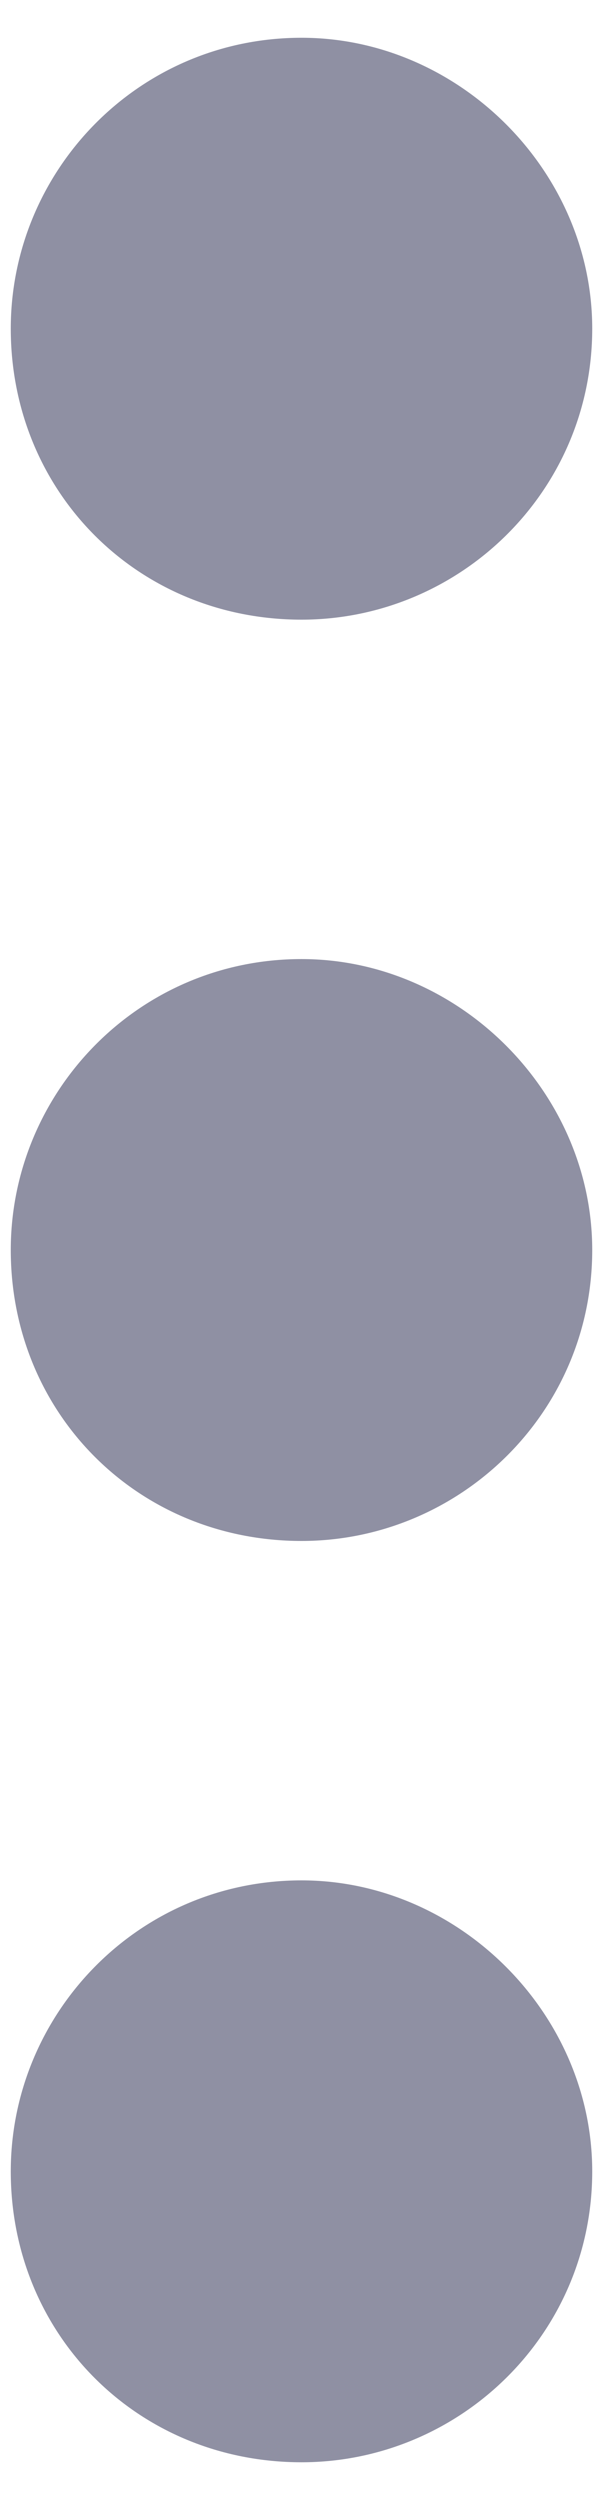 <svg width="7" height="29" viewBox="0 0 7 29" fill="none" xmlns="http://www.w3.org/2000/svg">
<path d="M3.5 11.125C1.602 11.125 0.125 12.672 0.125 14.5C0.125 16.398 1.602 17.875 3.5 17.875C5.328 17.875 6.875 16.398 6.875 14.5C6.875 12.672 5.328 11.125 3.5 11.125ZM0.125 3.812C0.125 5.711 1.602 7.188 3.5 7.188C5.328 7.188 6.875 5.711 6.875 3.812C6.875 1.984 5.328 0.438 3.5 0.438C1.602 0.438 0.125 1.984 0.125 3.812ZM0.125 25.188C0.125 27.086 1.602 28.562 3.5 28.562C5.328 28.562 6.875 27.086 6.875 25.188C6.875 23.359 5.328 21.812 3.5 21.812C1.602 21.812 0.125 23.359 0.125 25.188Z" fill="#8F90A3"/>
</svg>
